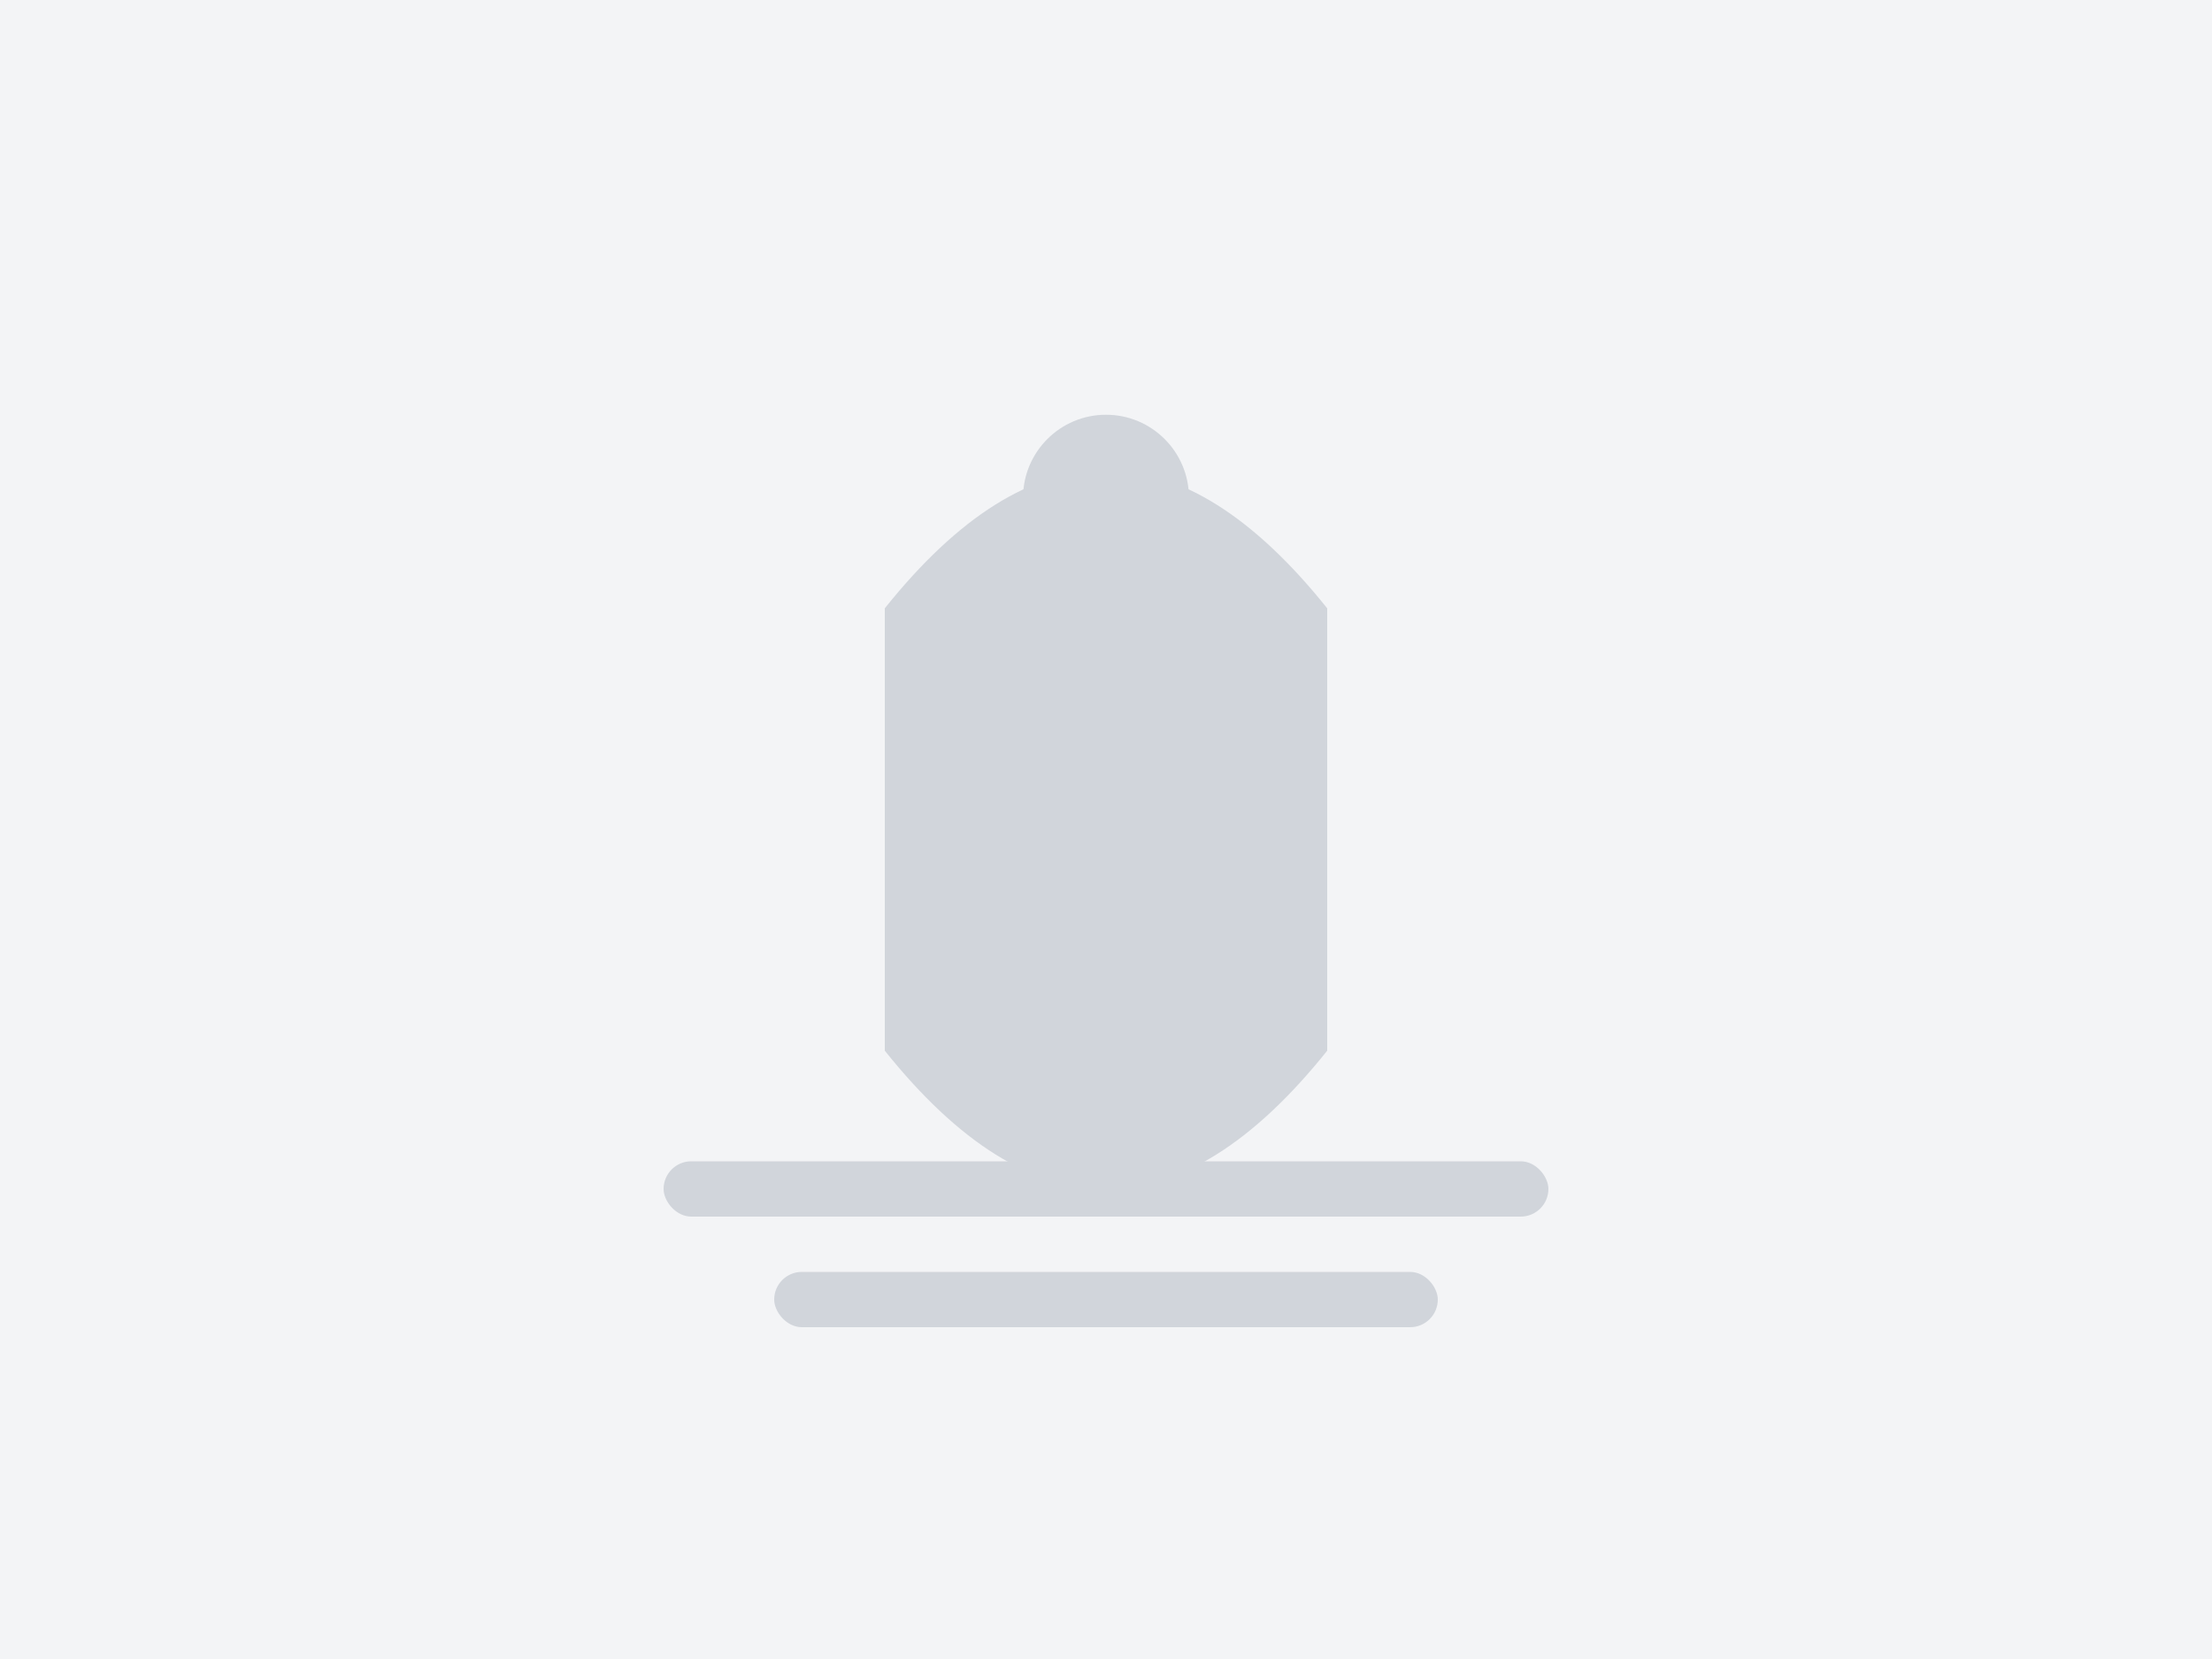 <svg width="400" height="300" xmlns="http://www.w3.org/2000/svg">
  <rect width="400" height="300" fill="#f3f4f6" />
  <path d="M160 110 Q 200 60 240 110 L 240 190 Q 200 240 160 190 Z" fill="#d1d5db" />
  <circle cx="200" cy="90" r="15" fill="#d1d5db" />
  <rect x="120" y="210" width="160" height="10" rx="5" fill="#d1d5db" />
  <rect x="140" y="230" width="120" height="10" rx="5" fill="#d1d5db" />
</svg> 